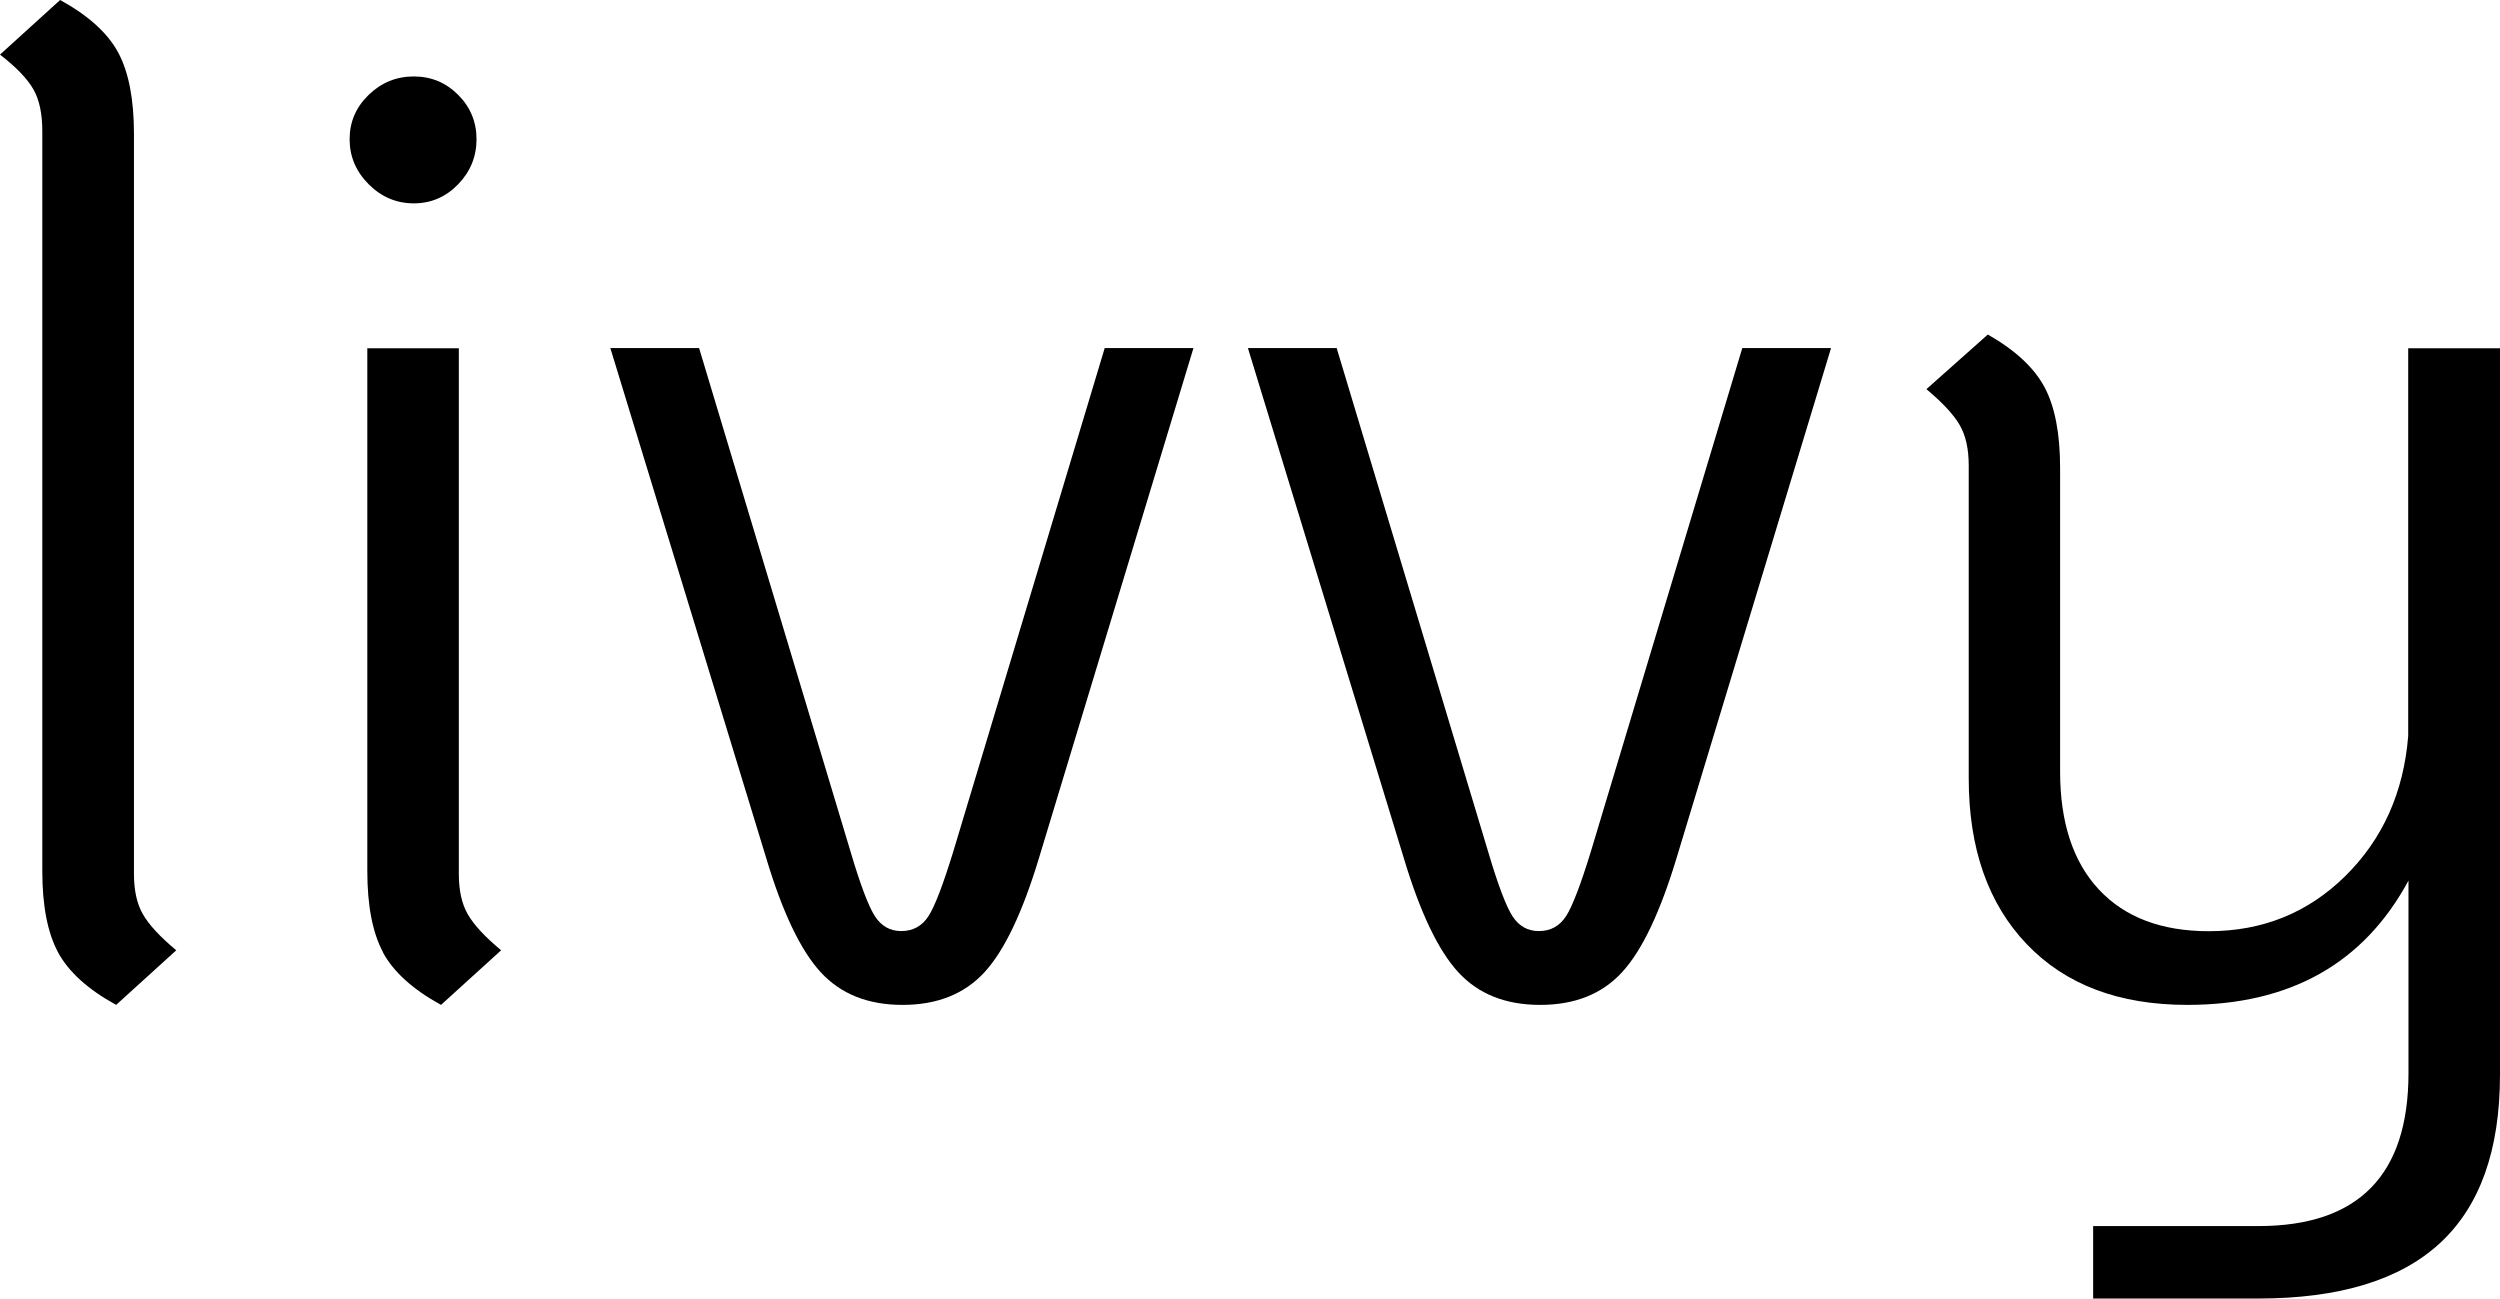 <?xml version="1.0" encoding="UTF-8"?><svg id="Layer_2" xmlns="http://www.w3.org/2000/svg" viewBox="0 0 180.84 93.93"><g id="Layer_1-2"><path d="m4.2,68.89c-.76-1.42-1.14-3.37-1.14-5.88V9.48c0-1.25-.21-2.25-.64-3.01-.43-.76-1.23-1.6-2.42-2.52L4.35,0c2.04,1.12,3.44,2.39,4.2,3.8.76,1.42,1.14,3.38,1.14,5.88v53.53c0,1.19.21,2.16.64,2.91.43.76,1.23,1.63,2.42,2.62l-4.35,3.95c-2.04-1.12-3.44-2.39-4.2-3.8Z"/><path d="m26.67,13.33c-.92-.92-1.38-2.01-1.38-3.26s.46-2.32,1.38-3.21c.92-.89,2.01-1.33,3.26-1.33s2.32.44,3.21,1.33,1.33,1.96,1.33,3.21-.44,2.34-1.33,3.26c-.89.92-1.96,1.38-3.21,1.38s-2.34-.46-3.26-1.38Zm1.04,55.56c-.76-1.42-1.14-3.37-1.14-5.88V25.19h6.62v38.02c0,1.19.21,2.16.64,2.91.43.76,1.23,1.63,2.42,2.62l-4.35,3.95c-2.04-1.12-3.44-2.39-4.2-3.8Z"/><path d="m59.36,70.32c-1.45-1.58-2.77-4.35-3.95-8.3l-11.26-36.84h6.42l10.96,36.44c.72,2.44,1.32,4,1.78,4.69.46.69,1.09,1.04,1.88,1.04.85,0,1.51-.36,1.98-1.09.46-.72,1.05-2.27,1.78-4.64l10.96-36.44h6.42l-11.16,36.84c-1.19,3.95-2.5,6.72-3.95,8.3-1.45,1.58-3.42,2.37-5.93,2.37s-4.48-.79-5.93-2.37Z"/><path d="m105.48,70.32c-1.45-1.58-2.77-4.35-3.95-8.3l-11.26-36.84h6.42l10.96,36.44c.72,2.44,1.32,4,1.78,4.69.46.69,1.09,1.04,1.88,1.04.85,0,1.51-.36,1.98-1.09.46-.72,1.05-2.27,1.78-4.64l10.96-36.44h6.42l-11.16,36.84c-1.19,3.95-2.5,6.72-3.95,8.3-1.45,1.58-3.42,2.37-5.93,2.37s-4.48-.79-5.93-2.37Z"/><path d="m180.84,25.19v52.54c0,5.46-1.45,9.53-4.35,12.2-2.9,2.67-7.28,4-13.13,4h-11.95v-5.24h11.95c7.24,0,10.86-3.69,10.86-11.06v-13.93c-3.23,5.99-8.56,8.99-16,8.99-4.94,0-8.81-1.46-11.61-4.39-2.8-2.93-4.2-6.93-4.2-12v-22.62c0-1.19-.21-2.16-.64-2.91-.43-.76-1.24-1.63-2.42-2.62l4.44-3.95c1.98,1.12,3.34,2.39,4.1,3.8.76,1.42,1.13,3.38,1.13,5.88v21.93c0,3.69.94,6.54,2.81,8.54,1.88,2.01,4.53,3.01,7.95,3.01,3.88,0,7.18-1.33,9.88-4,2.7-2.67,4.21-6.04,4.54-10.12v-28.05h6.62Z"/></g></svg>